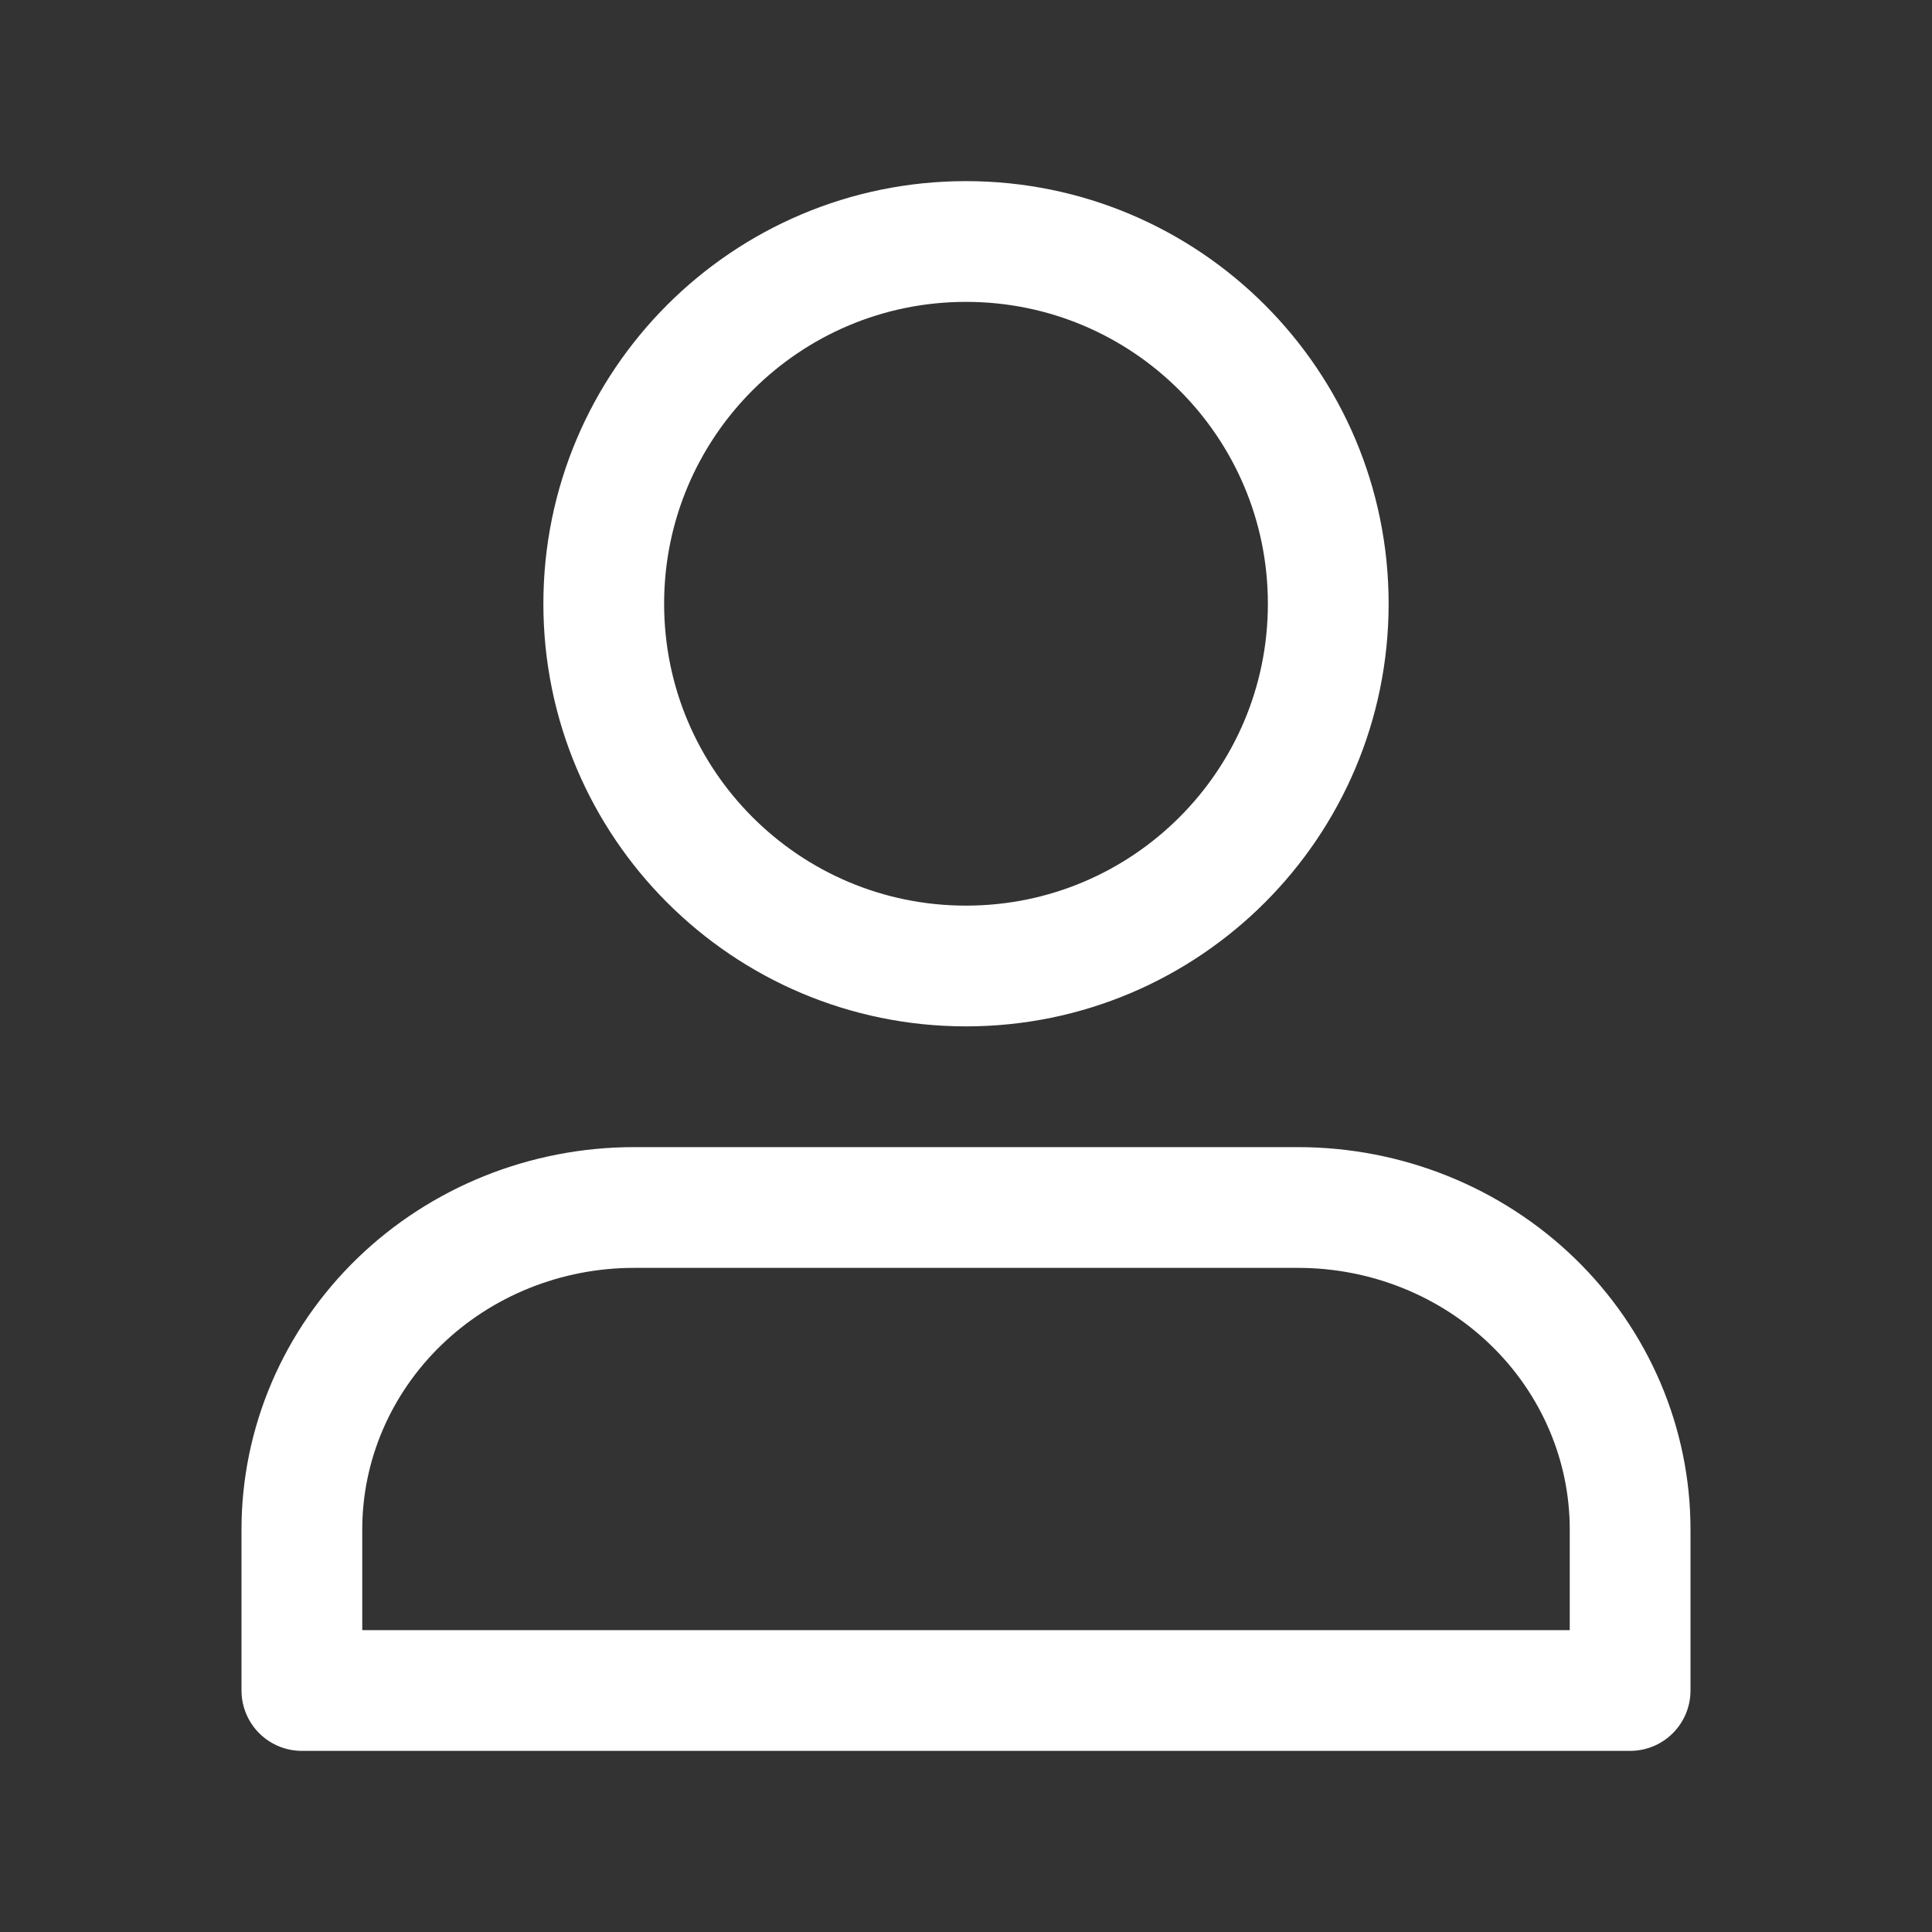 <?xml version="1.0" encoding="utf-8"?>
<!-- Generator: Adobe Illustrator 16.0.0, SVG Export Plug-In . SVG Version: 6.00 Build 0)  -->
<!DOCTYPE svg PUBLIC "-//W3C//DTD SVG 1.1//EN" "http://www.w3.org/Graphics/SVG/1.1/DTD/svg11.dtd">
<svg version="1.1" id="Layer_1" xmlns="http://www.w3.org/2000/svg" xmlns:xlink="http://www.w3.org/1999/xlink" x="0px" y="0px"
	 width="32px" height="32px" viewBox="0 0 32 32" enable-background="new 0 0 32 32" xml:space="preserve">
<rect x="0" y="0" width="32" height="32" fill="#333333" stroke="none"/>
<path fill="none" stroke="#FFFFFF" stroke-width="2" stroke-linecap="round" stroke-linejoin="round" d="M27,28v-2.667
	c0-1.414-0.58-2.771-1.611-3.771S22.959,20,21.5,20h-11c-1.458,0-2.858,0.563-3.889,1.563S5,23.919,5,25.333V28H27z"/>
<path fill="none" stroke="#FFFFFF" stroke-width="2" stroke-linecap="round" stroke-linejoin="round" d="M16,16c3.314,0,6-2.687,6-6
	s-2.686-6-6-6c-3.314,0-6,2.687-6,6S12.686,16,16,16z"/>
</svg>
